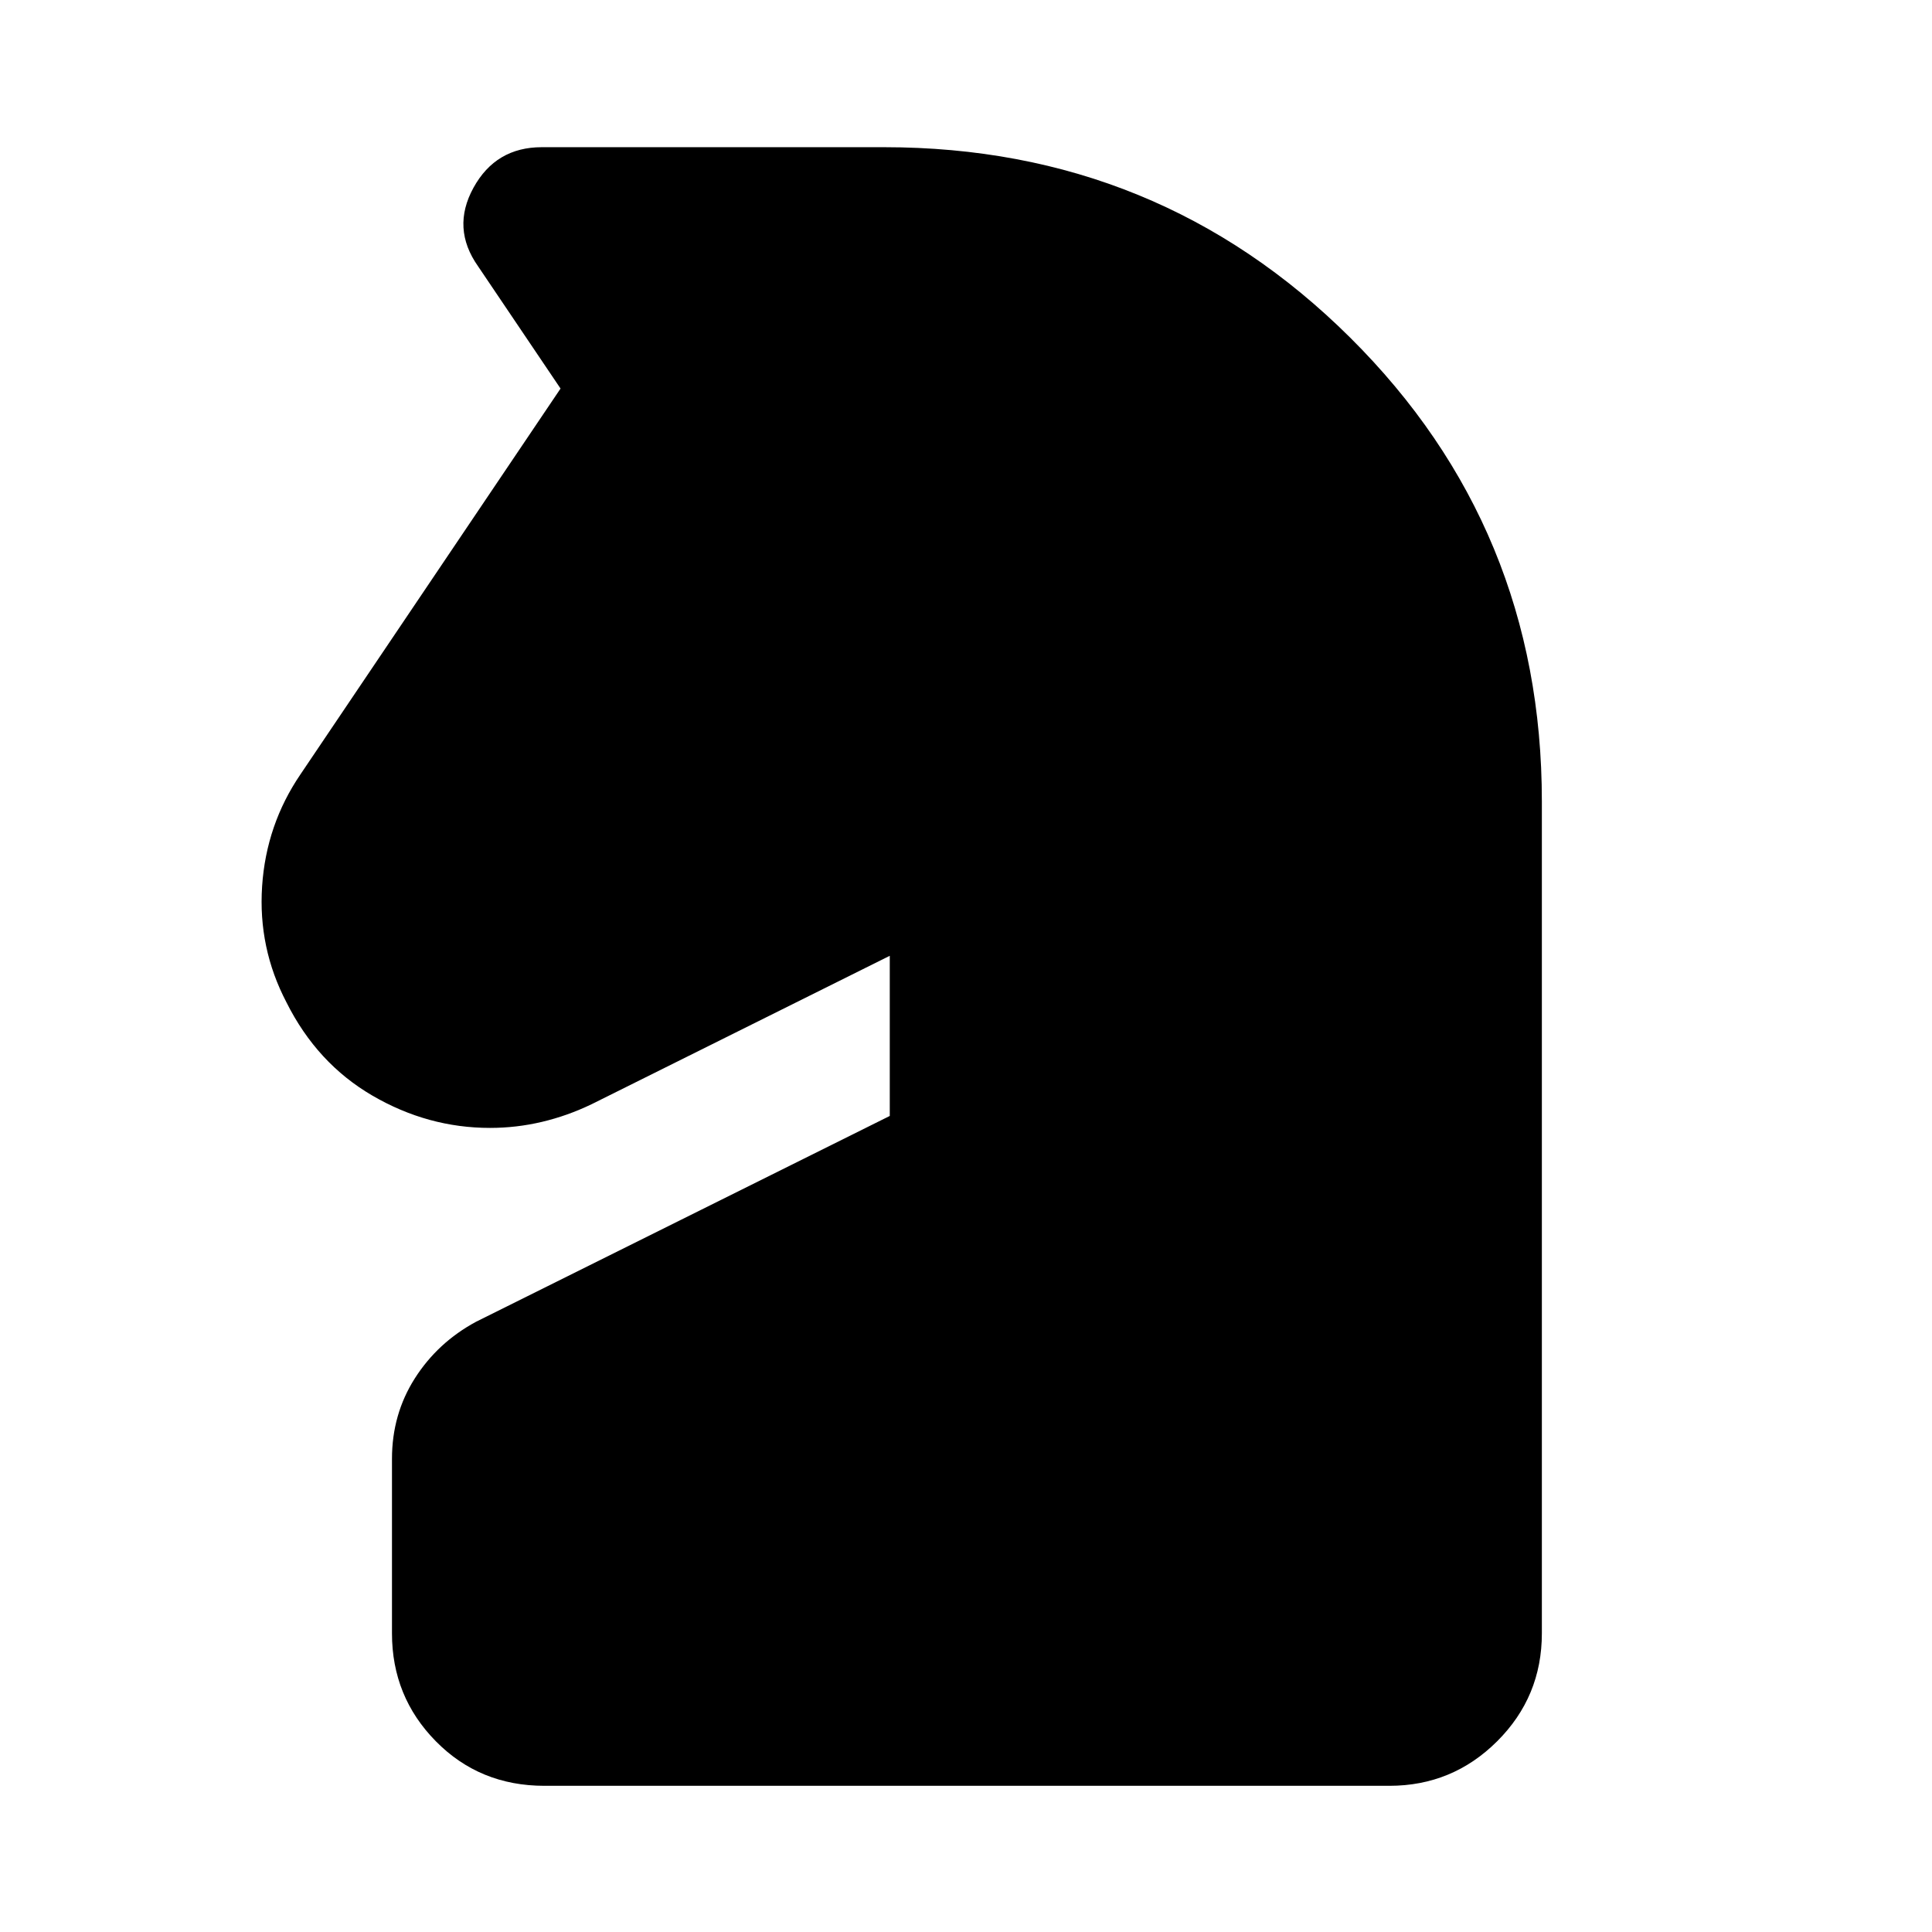 <svg xmlns="http://www.w3.org/2000/svg" height="40" viewBox="0 -960 960 960" width="40"><path d="M270.52-72.64q-32.16 0-53.95-22.13-21.8-22.14-21.8-53.62v-86.72q0-22.12 11.35-39.98 11.36-17.85 30.42-28.13l205.58-102.27v-79.58l-148.08 73.71q-12.05 5.81-24.75 8.81-12.7 3-25.8 3-30.88 0-58.43-16.04t-42.72-46.35q-14.14-27.04-12.1-57.67 2.04-30.64 19.09-55.67l129.2-191.65-40.98-60.75q-13.35-18.9-2.28-39.04 11.08-20.14 33.95-20.14h170.11q136.3 0 231.55 94.61 95.26 94.61 95.26 230.44v413.42q0 31.48-22.22 53.62-22.21 22.13-53.54 22.13H270.52Z"/></svg>